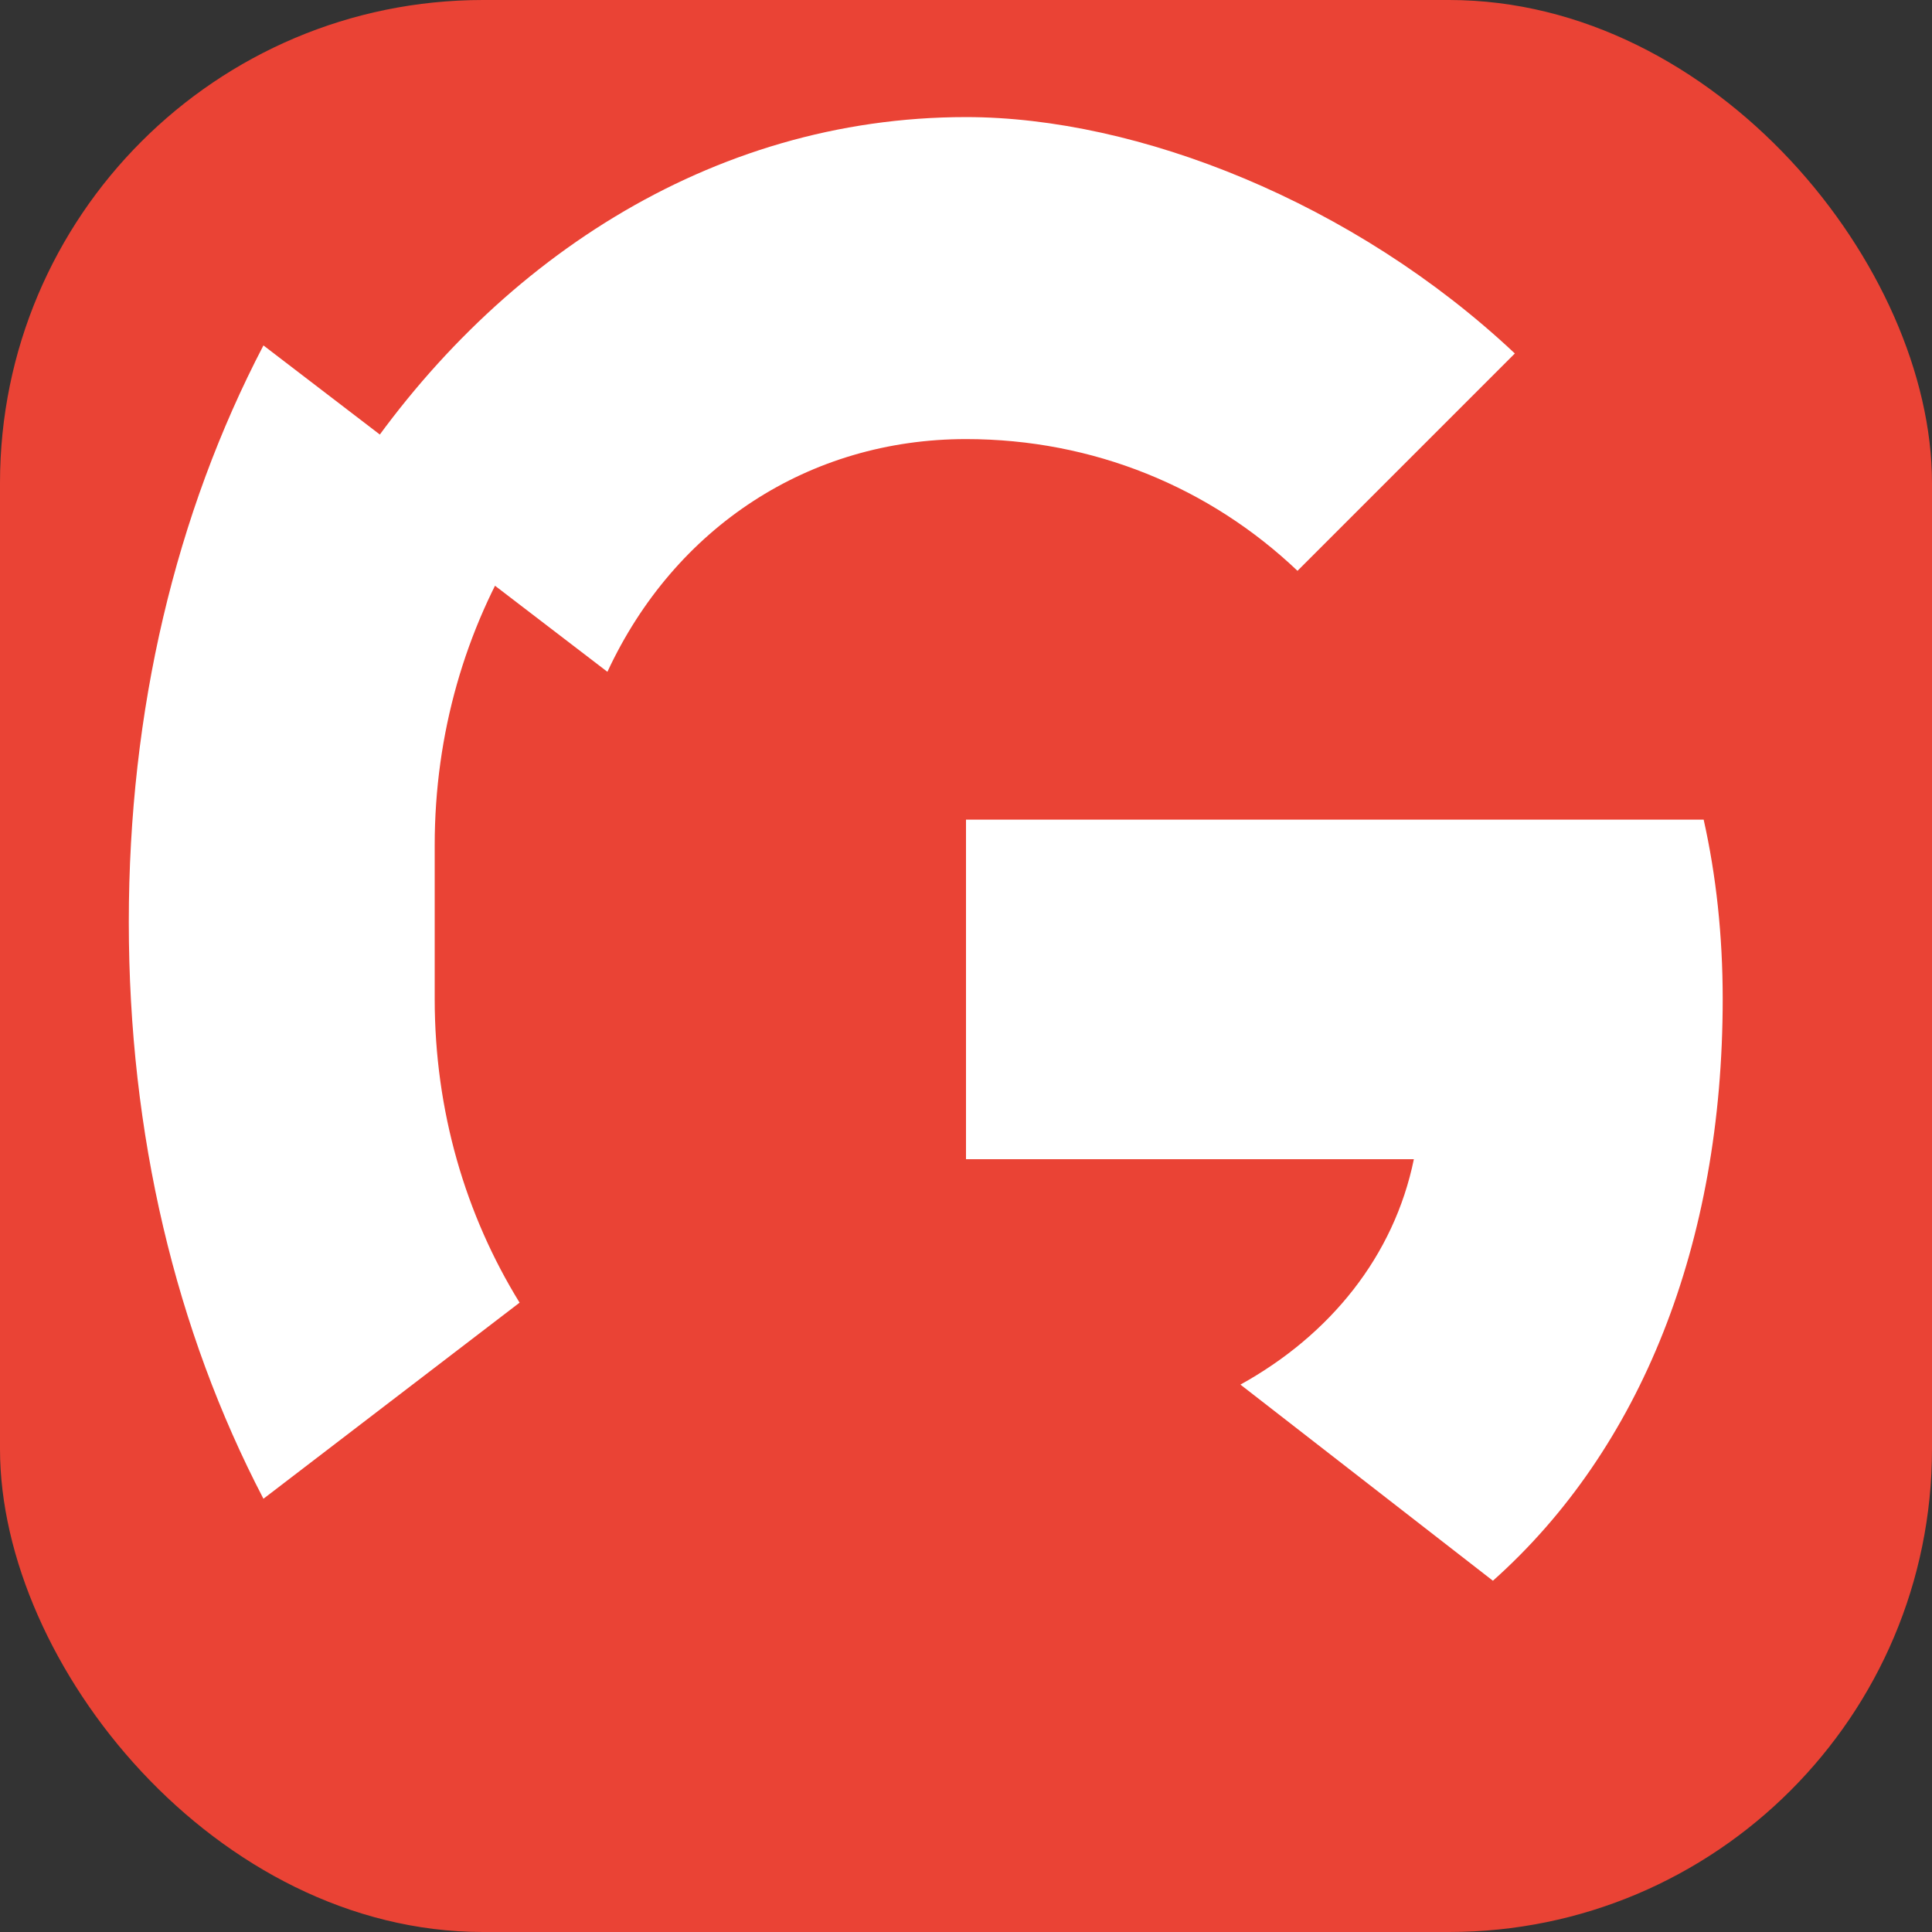 <svg width="48" height="48" viewBox="0 0 48 48" fill="none" xmlns="http://www.w3.org/2000/svg">
<rect x="0" y="0" width="48" height="48" fill="#333333" stroke="none"/>
<rect width="48" height="48" rx="12" fill="#EA4335"/>
<path d="M24 19.636V28.8H35.127C34.636 31.2 33.054 33.164 30.818 34.4L37.091 39.273C40.764 36 42.8 30.909 42.8 24.818C42.8 23.236 42.636 21.745 42.327 20.364H24V19.636Z" fill="white"/>
<path d="M10.8 24.818C10.8 27.6 11.564 30.182 12.909 32.364L6.545 37.236C4.364 33.054 3.2 28.182 3.2 22.909C3.2 17.636 4.364 12.764 6.545 8.582L12.909 13.454C11.564 15.636 10.8 18.218 10.8 21V24.818Z" fill="white"/>
<path d="M24 10.909C27.164 10.909 30.055 12.109 32.236 14.182L37.636 8.782C33.636 5.018 28.255 2.909 24 2.909C17.636 2.909 12.182 6.545 8.727 11.818L15.091 16.691C16.764 13.091 20.109 10.909 24 10.909Z" fill="white"/>
</svg>
